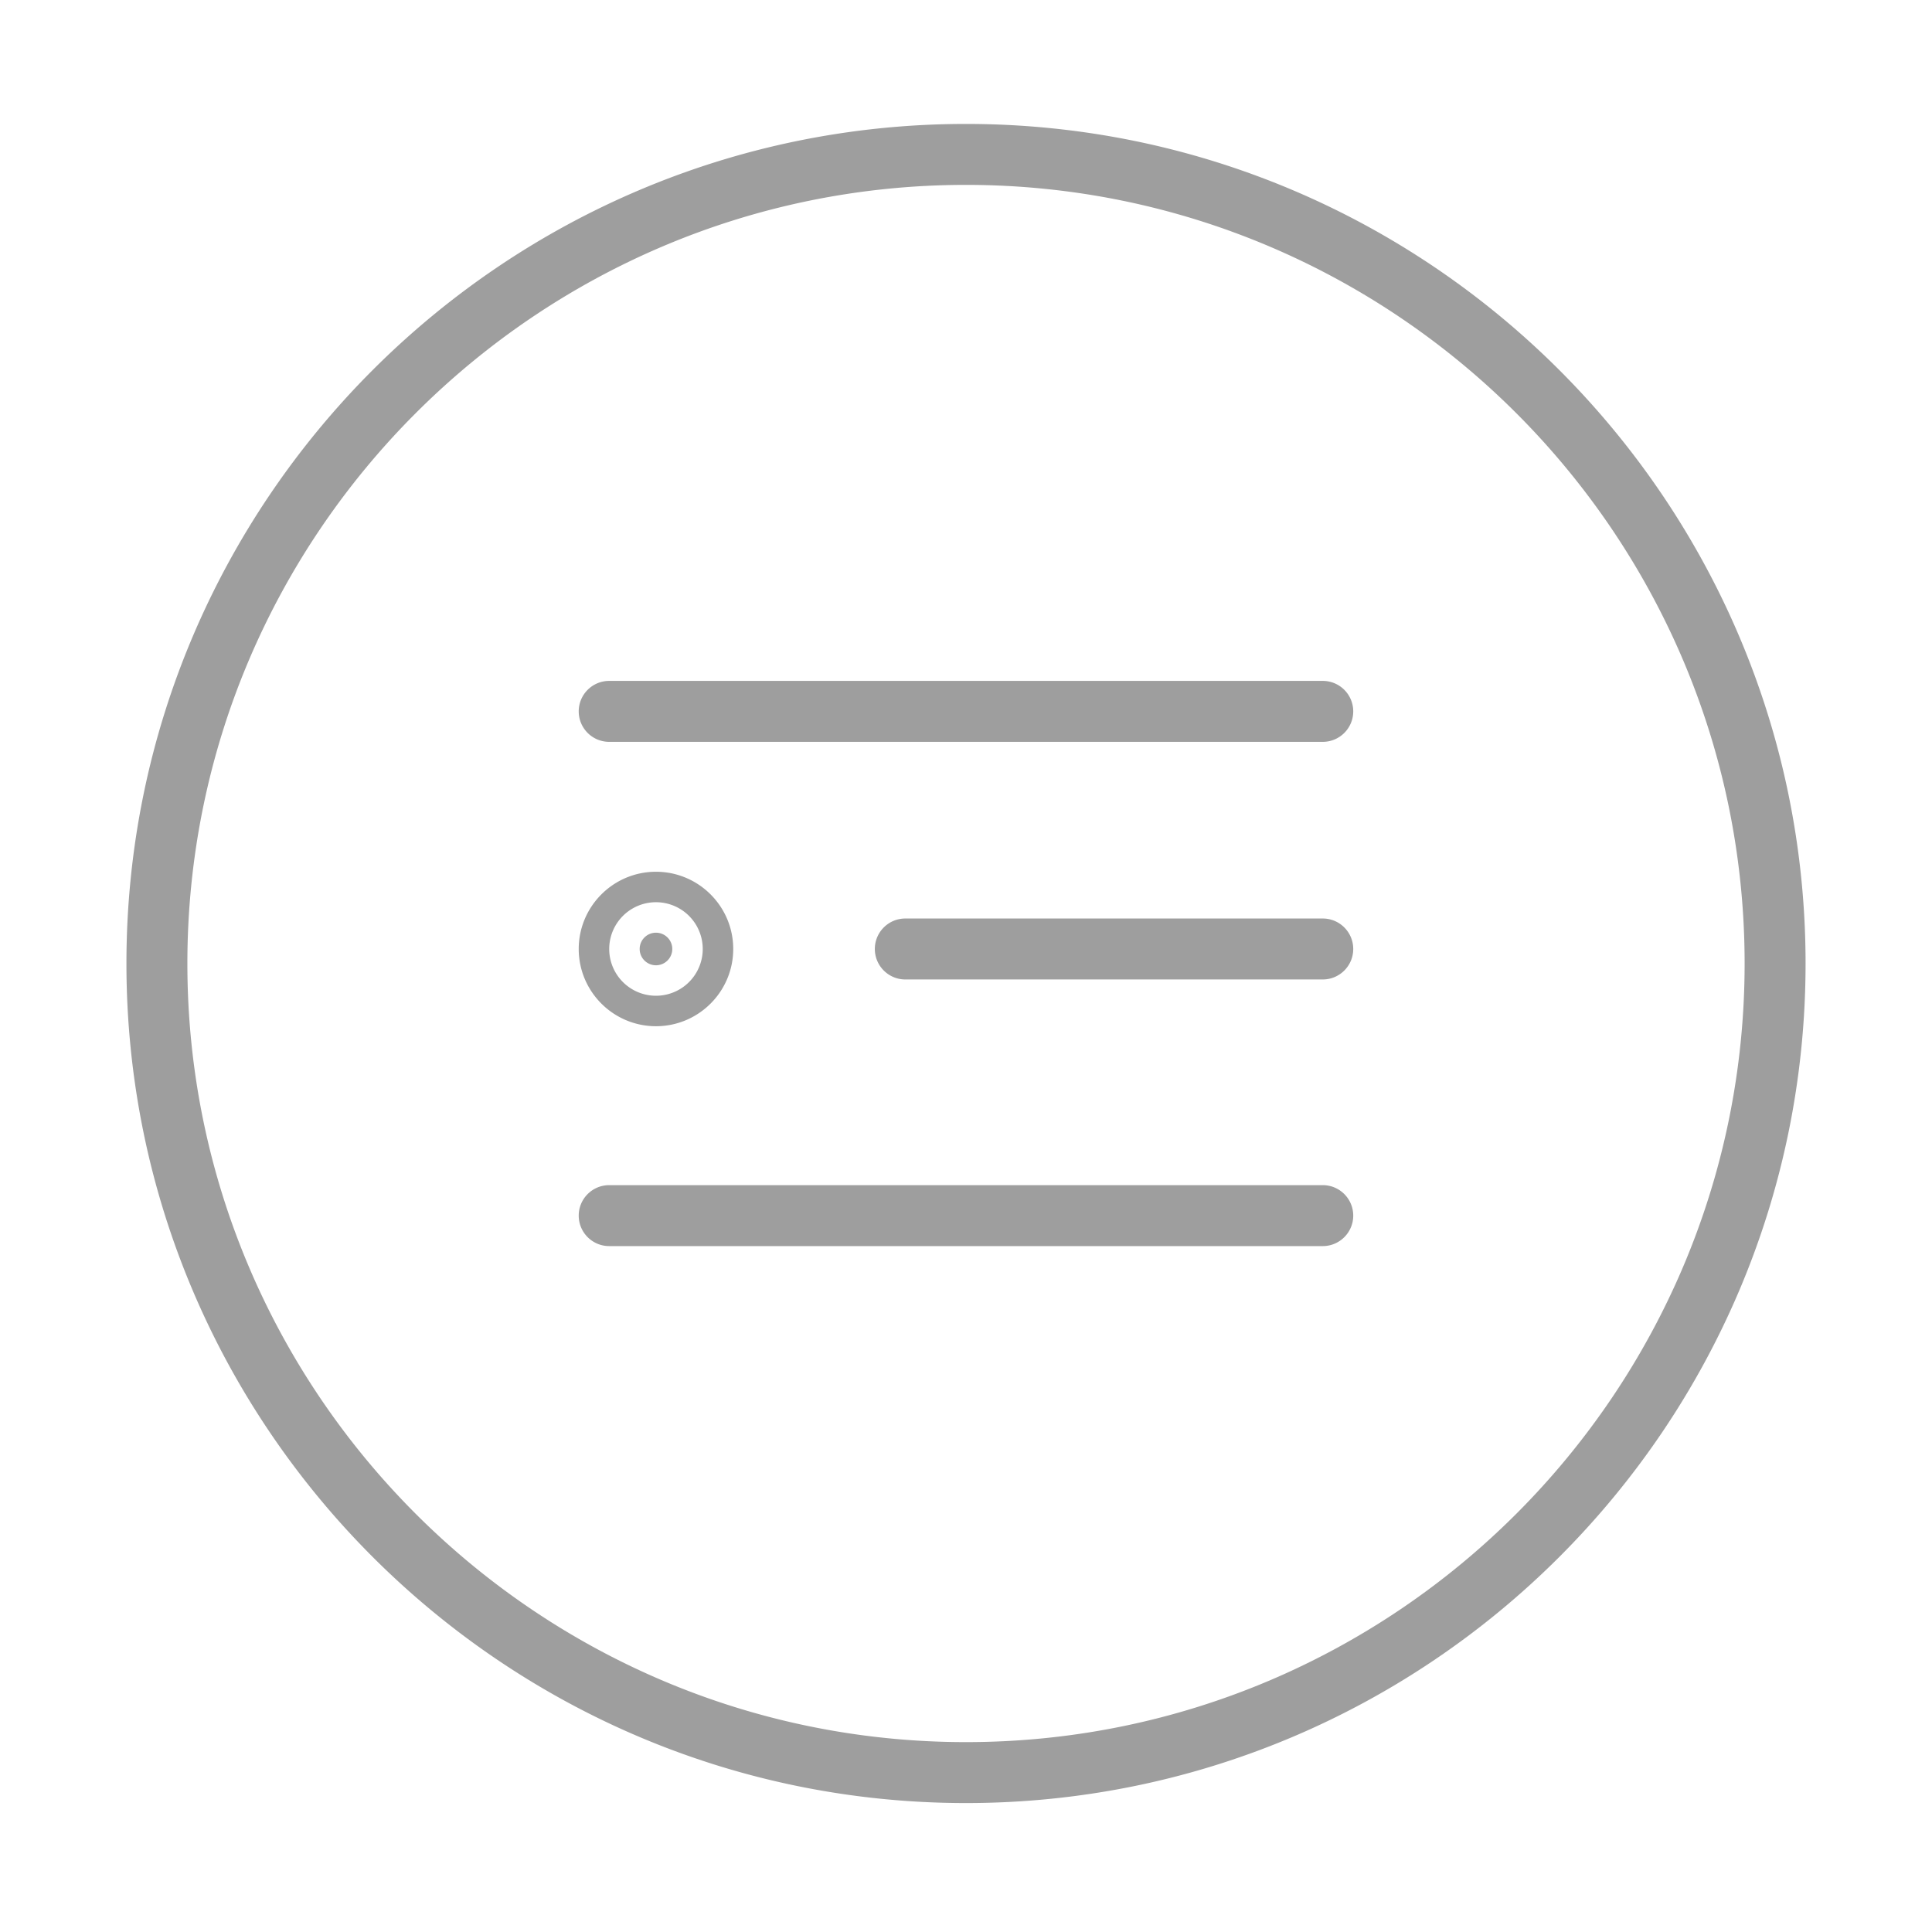 <?xml version="1.0" standalone="no"?><!DOCTYPE svg PUBLIC "-//W3C//DTD SVG 1.1//EN" "http://www.w3.org/Graphics/SVG/1.1/DTD/svg11.dtd"><svg class="icon" width="200px" height="200.00px" viewBox="0 0 1024 1024" version="1.1" xmlns="http://www.w3.org/2000/svg"><path fill="#9e9e9e" d="M511.99 955.655c-245.358 0-444.977-199.618-444.977-444.987 0-245.358 199.618-444.977 444.977-444.977 245.38 0 444.998 199.618 444.998 444.977C956.987 756.037 757.369 955.655 511.99 955.655zM511.99 97.994c-227.546 0-412.675 185.128-412.675 412.675 0 227.557 185.128 412.685 412.675 412.685 227.567 0 412.695-185.128 412.695-412.685C924.685 283.122 739.557 97.994 511.99 97.994zM347.681 502.98m-24.784 0a24.22 24.22 0 1 0 49.569 0 24.22 24.22 0 1 0-49.569 0ZM347.681 543.917c-22.586 0-40.946-18.359-40.946-40.935s18.359-40.935 40.946-40.935 40.946 18.359 40.946 40.935S370.267 543.917 347.681 543.917zM347.681 494.348c-4.774 0-8.644 3.869-8.644 8.633s3.869 8.633 8.644 8.633c4.774 0 8.644-3.869 8.644-8.633S352.454 494.348 347.681 494.348zM701.093 393.193 322.886 393.193c-8.917 0-16.151-7.235-16.151-16.151 0-8.917 7.235-16.151 16.151-16.151l378.206 0c8.917 0 16.151 7.235 16.151 16.151C717.244 385.959 710.009 393.193 701.093 393.193zM701.093 519.132 479.834 519.132c-8.917 0-16.151-7.235-16.151-16.151 0-8.917 7.235-16.151 16.151-16.151l221.258 0c8.917 0 16.151 7.235 16.151 16.151C717.244 511.898 710.009 519.132 701.093 519.132zM701.093 660.455 322.886 660.455c-8.917 0-16.151-7.235-16.151-16.151 0-8.917 7.235-16.151 16.151-16.151l378.206 0c8.917 0 16.151 7.235 16.151 16.151C717.244 653.22 710.009 660.455 701.093 660.455z" /></svg>